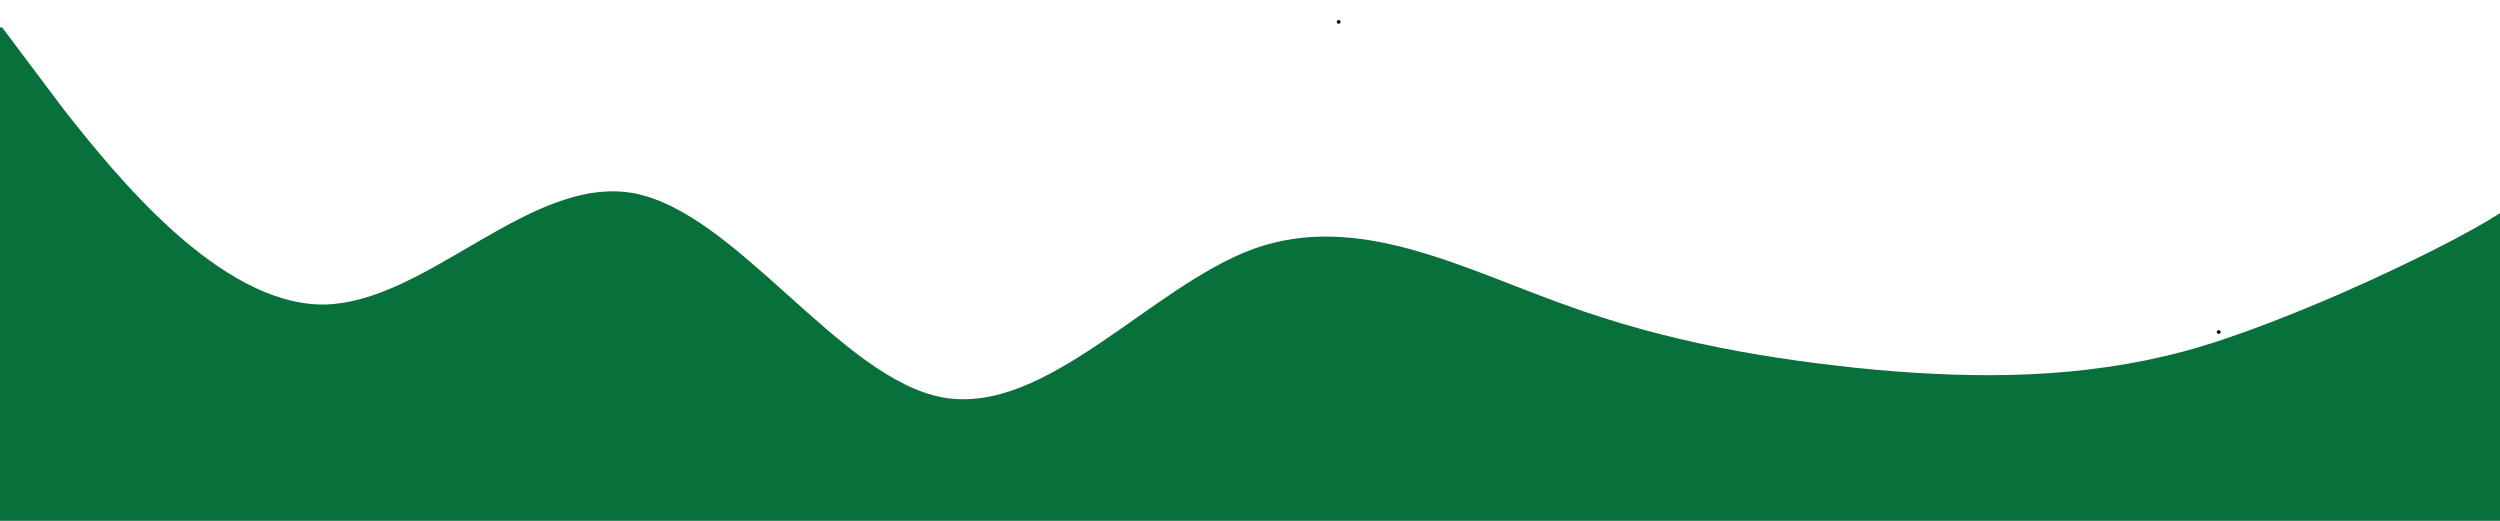 <?xml version="1.0" encoding="UTF-8" standalone="no"?>
<svg
   width="1440"
   height="300"
   version="1.1"
   id="svg38"
   sodipodi:docname="wave.svg"
   inkscape:version="1.2.1 (9c6d41e410, 2022-07-14)"
   xmlns:inkscape="http://www.inkscape.org/namespaces/inkscape"
   xmlns:sodipodi="http://sodipodi.sourceforge.net/DTD/sodipodi-0.dtd"
   xmlns="http://www.w3.org/2000/svg"
   xmlns:svg="http://www.w3.org/2000/svg">
  <sodipodi:namedview
     id="namedview40"
     pagecolor="#505050"
     bordercolor="#ffffff"
     borderopacity="1"
     inkscape:showpageshadow="0"
     inkscape:pageopacity="0"
     inkscape:pagecheckerboard="1"
     inkscape:deskcolor="#505050"
     showgrid="false"
     inkscape:zoom="0.86666666"
     inkscape:cx="972.69231"
     inkscape:cy="304.61539"
     inkscape:window-width="2560"
     inkscape:window-height="1009"
     inkscape:window-x="-8"
     inkscape:window-y="-8"
     inkscape:window-maximized="1"
     inkscape:current-layer="g36" />
  <defs
     id="defs26">
    <clipPath
       id="clip1">
      <path
         id="svg_1"
         d="M -6,-9 H 1434 V 666.75 H -6 Z m 0,0" />
    </clipPath>
    <clipPath
       id="clip2">
      <path
         id="svg_2"
         d="M 0,28 H 1428 V 314.25 H 0 Z m 0,0" />
    </clipPath>
  </defs>
  <g
     id="g36">
    <title
       id="title28">Layer 1</title>
    <g
       id="surface1"
       transform="matrix(-1.003,0,0,-1.012,1442.308,296.354)">
      <g
         id="svg_5"
         clip-rule="nonzero"
         clip-path="url(#clip2)"
         transform="matrix(-1.008,0,0,-1,1440,305.25)">
        <path
           id="svg_6"
           fill="#08703b"
           fill-rule="nonzero"
           d="M -9.458,11.188 38.312,74.703 C 67.789,112.082 126.744,185.445 185.699,185.742 c 58.951,-0.297 117.905,-73.66 176.86,-63.449 58.955,10.605 117.909,105.781 176.864,116.391 58.955,10.211 117.909,-63.152 176.864,-84.668 58.955,-21.117 117.909,10.609 176.864,31.727 58.955,21.512 117.909,31.426 176.864,37.078 58.955,5.254 117.905,5.254 176.86,-10.609 58.955,-15.859 159.23,-63.25 186.258,-83.065 l 4.325,-3.171 75.531,179.275 -71.395,5.762 L 1246.874,323.25 H 1070.014 893.15 716.286 539.423 362.559 185.699 38.312 l -43.197,-1.154 z"
           sodipodi:nodetypes="cccccccccsccccccccccccc"
           style="stroke-width:0.995" />
      </g>
      <circle
         id="path268"
         style="fill:#000000;stroke:#000000"
         cx="669.231"
         cy="280.385"
         r="0.581" />
      <circle
         id="path270"
         style="fill:#000000;stroke:#000000"
         cx="163.846"
         cy="103.846"
         r="0.581" />
    </g>
  </g>
</svg>

